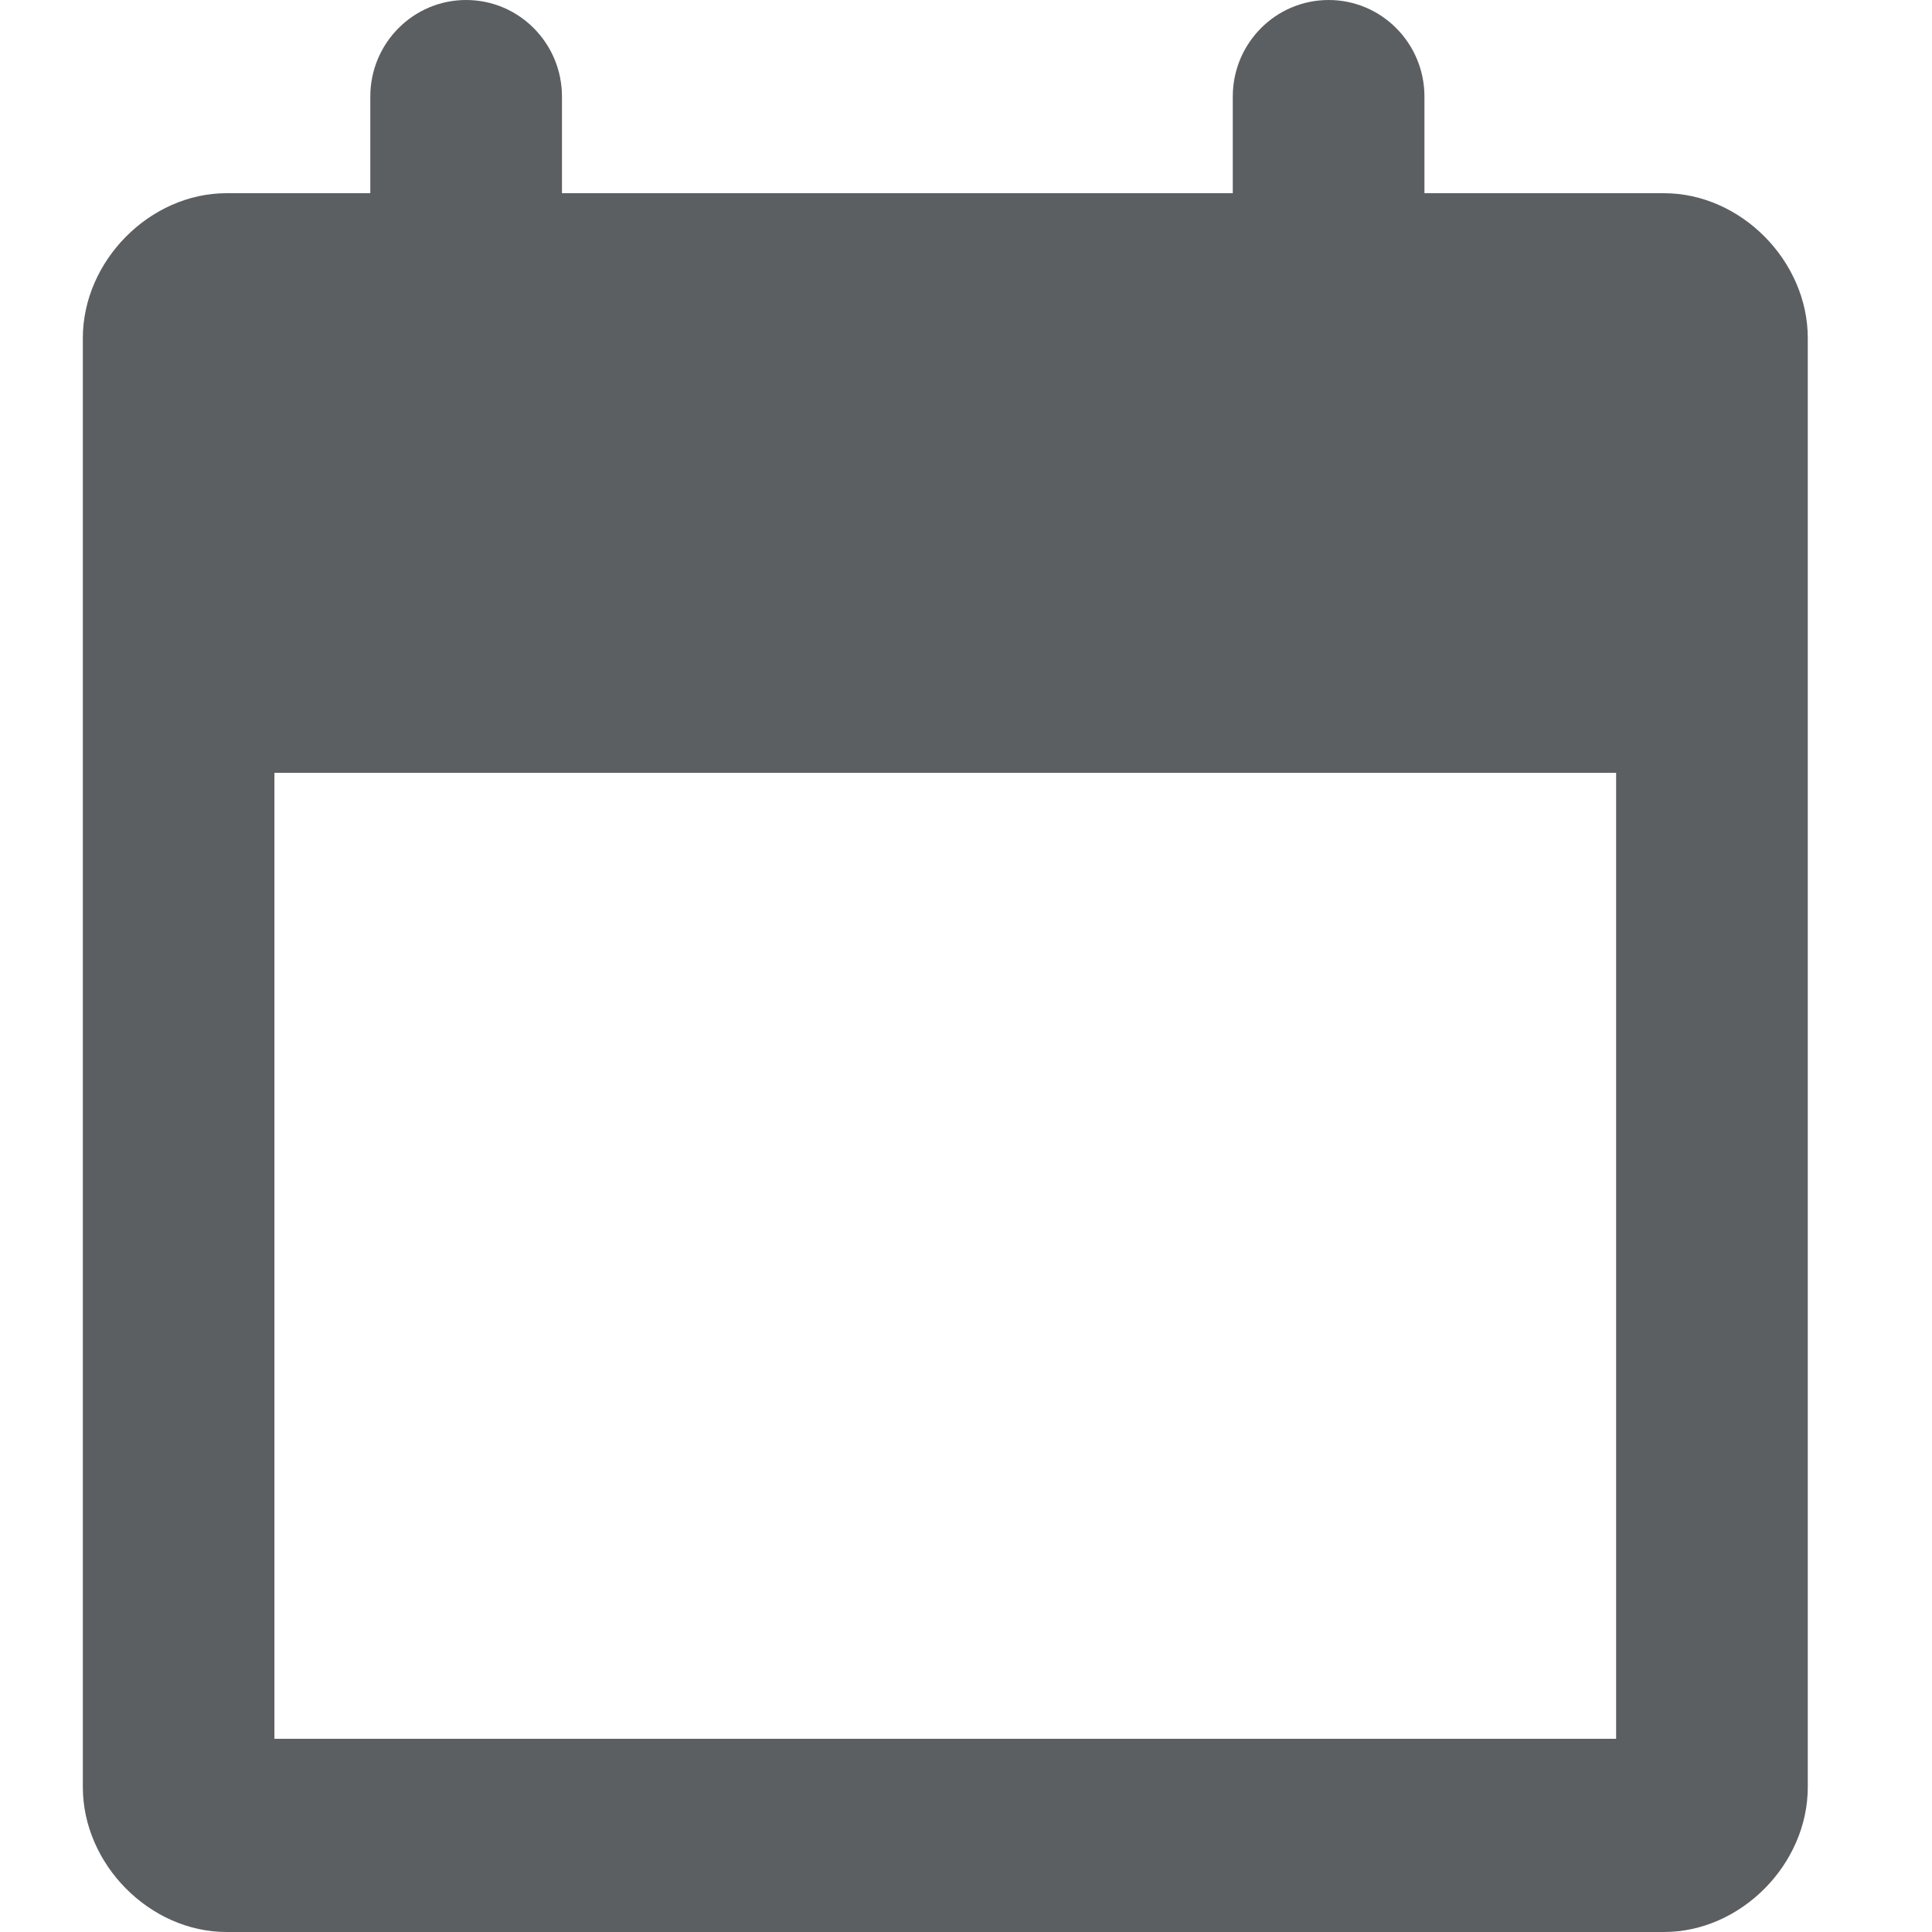 <svg width="24" height="24" viewBox="0 0 24 24" fill="none" xmlns="http://www.w3.org/2000/svg">
<path fill-rule="evenodd" clip-rule="evenodd" d="M20.671 2.4H17.695V1.2C17.695 0.537 17.162 0 16.505 0C15.847 0 15.314 0.537 15.314 1.2V2.4H6.981V1.2C6.981 0.537 6.448 0 5.79 0C5.133 0 4.6 0.537 4.6 1.2V2.4H2.814C1.862 2.4 1.029 3.24 1.029 4.2V22.2C1.029 23.16 1.862 24 2.814 24H20.671C21.624 24 22.457 23.16 22.457 22.2V4.2C22.457 3.24 21.624 2.4 20.671 2.4ZM3.409 21.6H20.076V9.6H3.409V21.6Z" fill="#5C5F62"/>
</svg>

